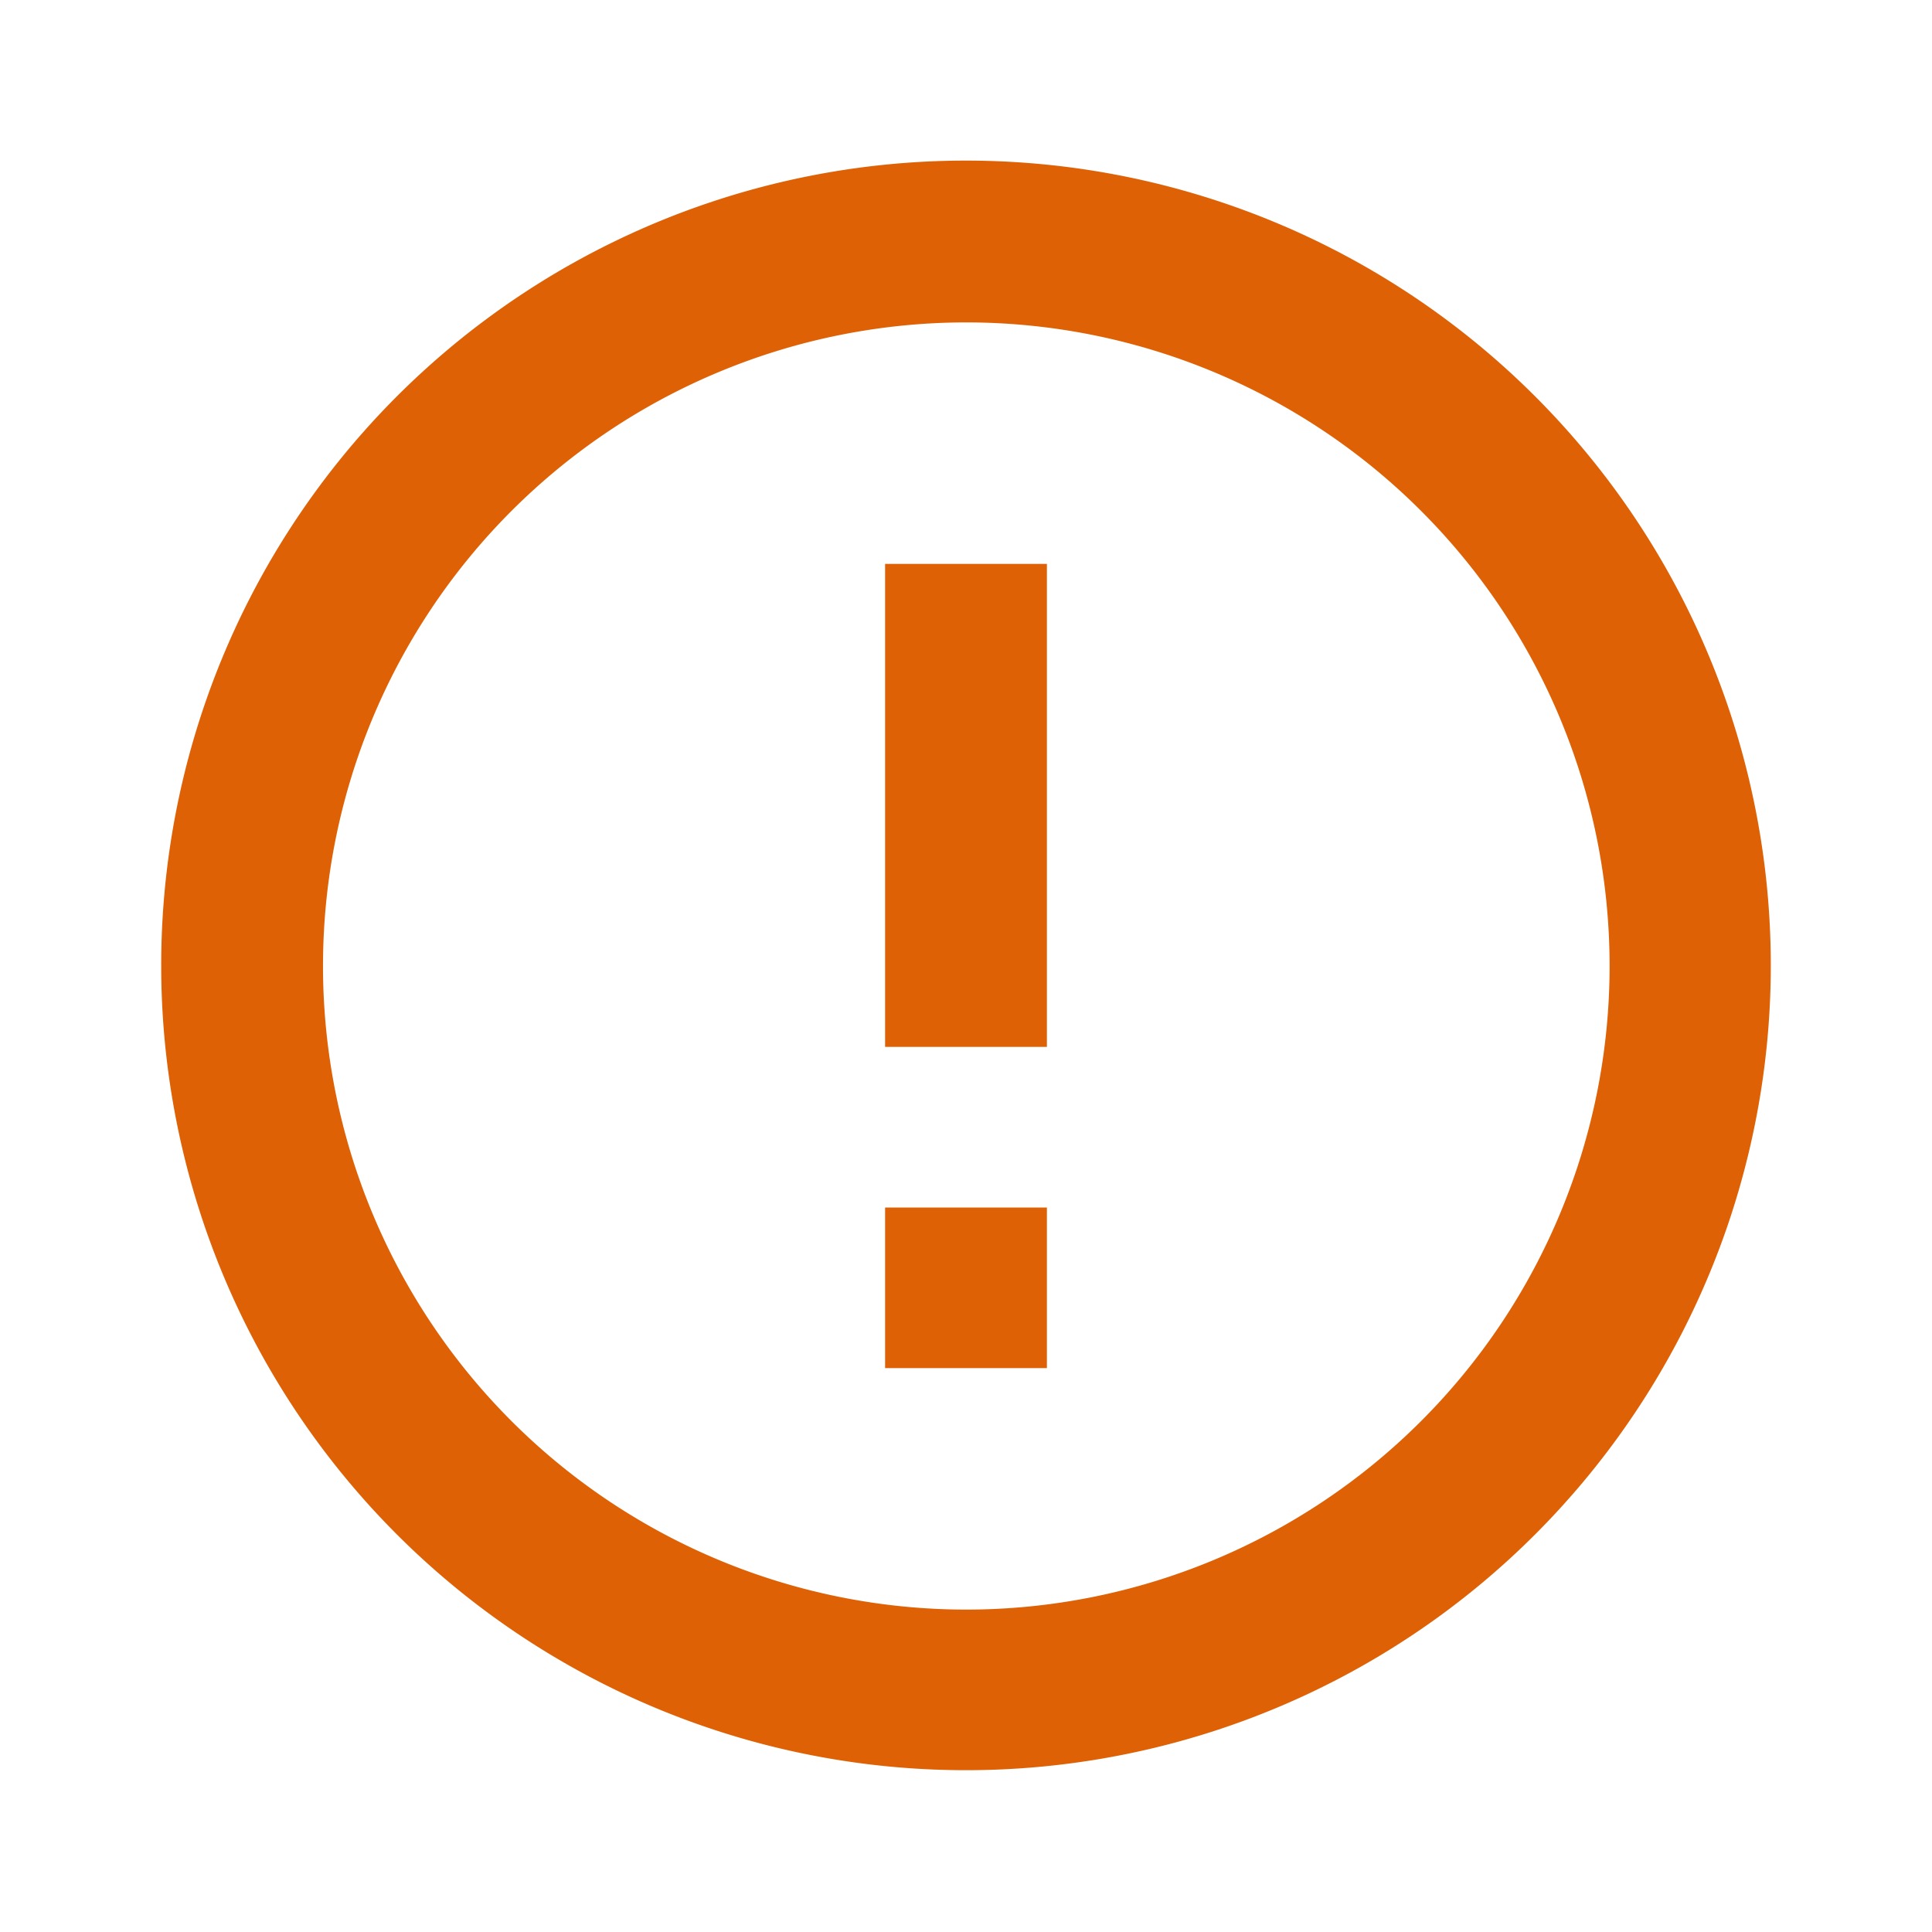 <svg width="16" height="16" fill="none" xmlns="http://www.w3.org/2000/svg">
  <path d="M7.33 10h1.34v1.33H7.33V10Zm0-5.33h1.34v4H7.33v-4ZM8 1.33A6.66 6.66 0 1 0 8 14.66 6.66 6.66 0 0 0 8 1.33Zm.01 12A5.33 5.33 0 1 1 8 2.67a5.33 5.33 0 0 1 0 10.66Z" fill="#DE6106"/>
</svg>
